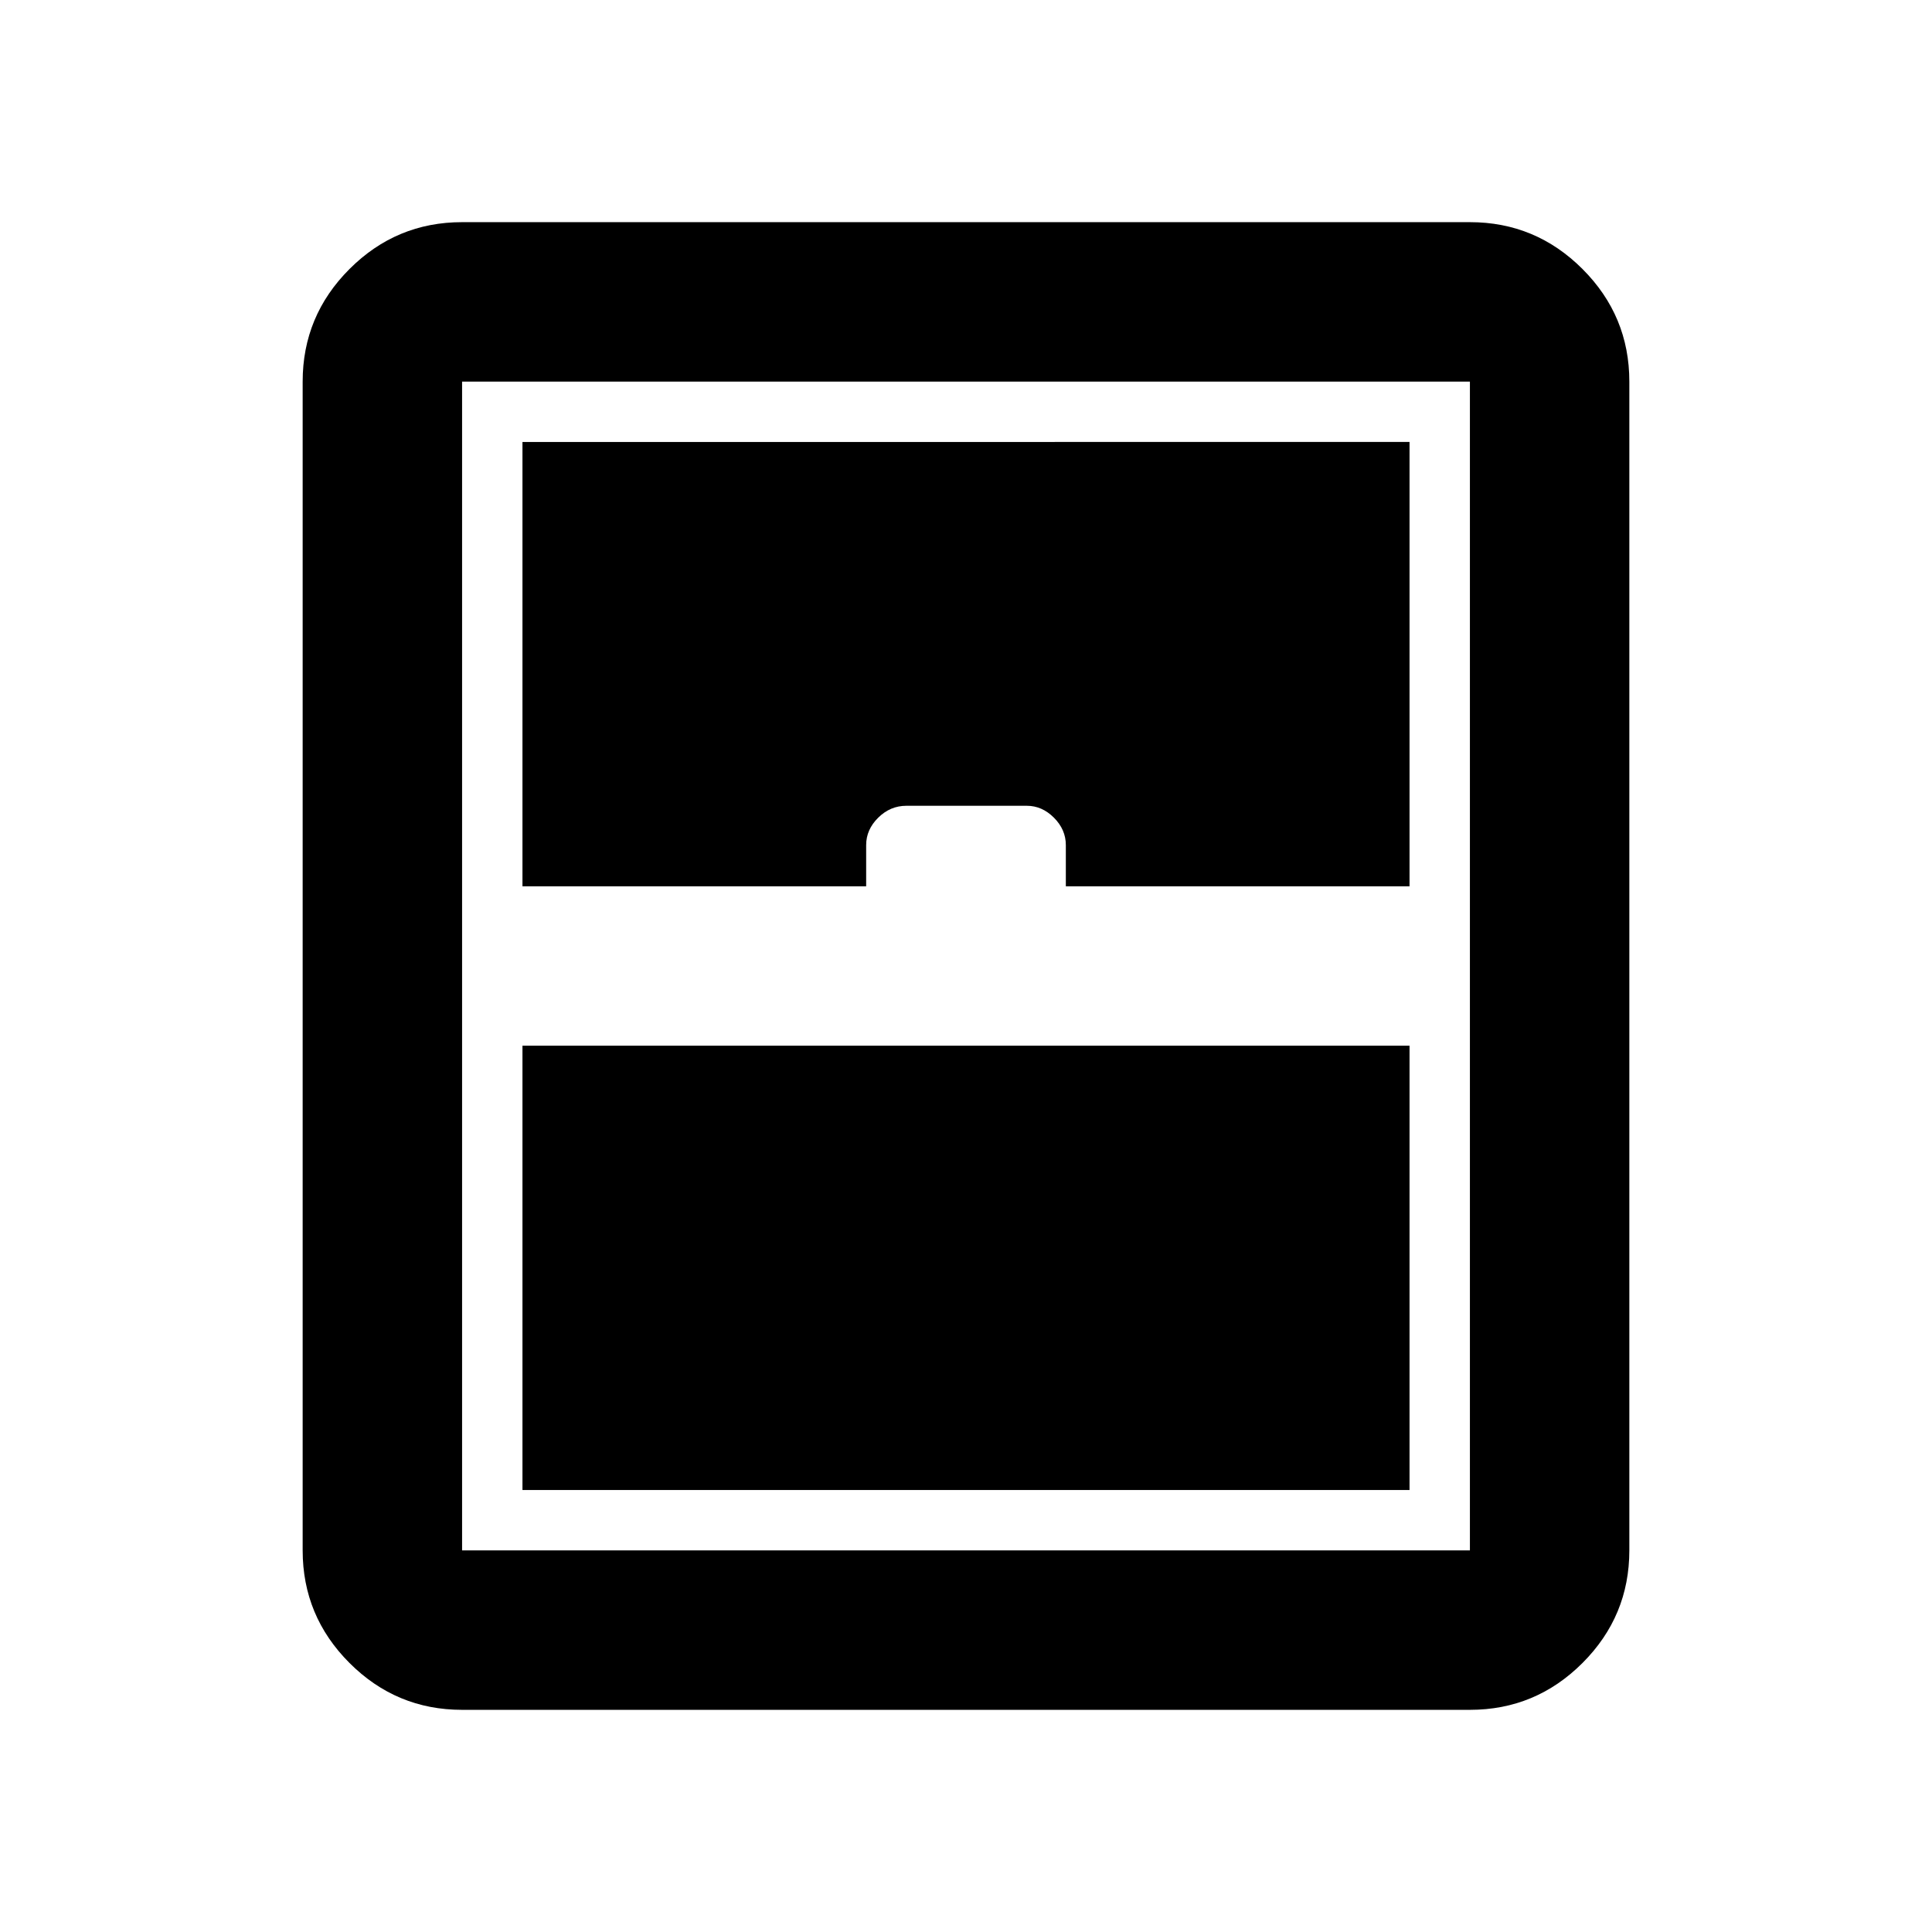 <svg xmlns="http://www.w3.org/2000/svg" width="48" height="48" viewBox="0 -960 960 960"><path d="M259.61-219.61h440.78v-220.78H259.61v220.78Zm-30 109.22q-32.66 0-55.94-23.28t-23.28-55.94v-580.78q0-32.66 23.28-55.94t55.94-23.28h500.78q32.66 0 55.94 23.28t23.28 55.94v580.78q0 32.66-23.28 55.94t-55.94 23.28H229.61Zm30-409.22h170.78v-20.48q0-7.69 5.99-13.61 5.98-5.91 13.97-5.91h59.9q7.53 0 13.45 5.91 5.91 5.92 5.91 13.61v20.48h170.78v-220.78H259.61v220.78Zm-30 330h500.78v-580.78H229.61v580.78Z"/></svg>